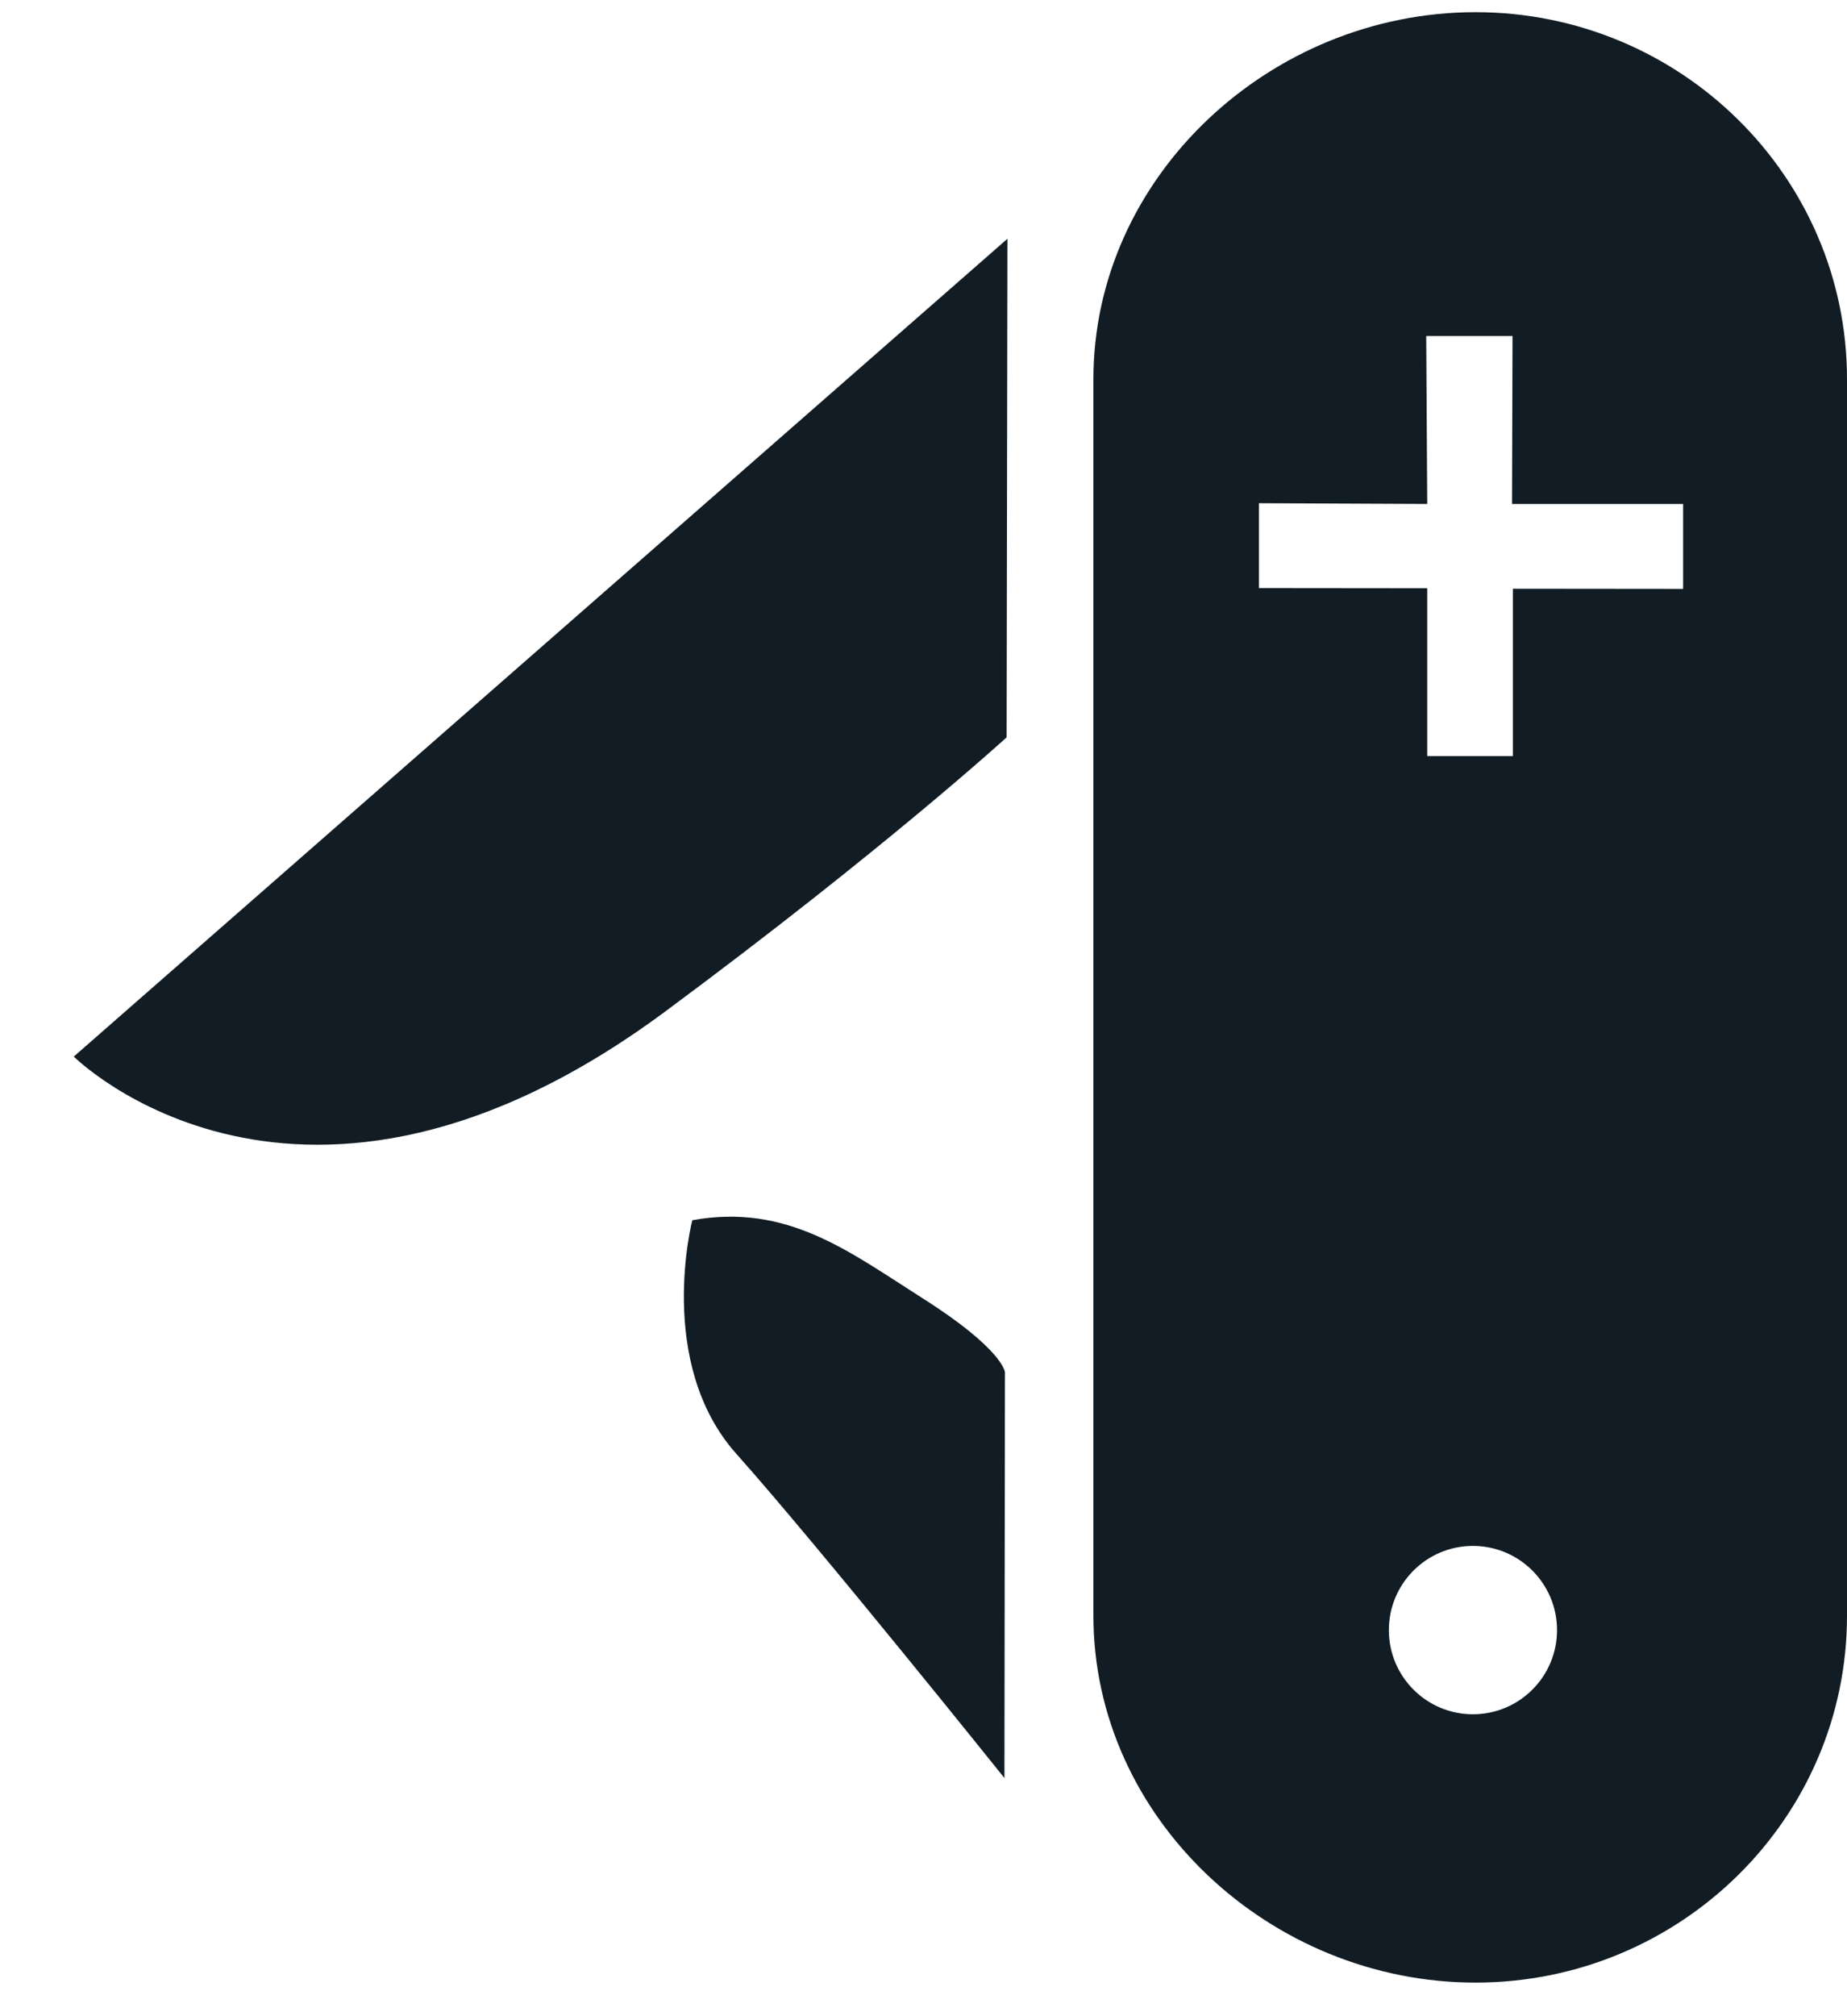 <?xml version="1.0" encoding="utf-8"?>
<!-- Generator: Adobe Illustrator 16.0.4, SVG Export Plug-In . SVG Version: 6.00 Build 0)  -->
<!DOCTYPE svg PUBLIC "-//W3C//DTD SVG 1.1//EN" "http://www.w3.org/Graphics/SVG/1.1/DTD/svg11.dtd">
<svg version="1.1" id="Layer_1" xmlns="http://www.w3.org/2000/svg" xmlns:xlink="http://www.w3.org/1999/xlink" x="0px" y="0px"
	 width="22px" height="24px" viewBox="0 0 22 24" enable-background="new 0 0 22 24" xml:space="preserve">
<g>
	<g>
		<g>
			<path fill="#111C24" d="M17.575,0.145c-2.441,0-4.551,1.956-4.551,4.368v14.72c0,2.412,2.109,4.367,4.551,4.367
				c2.44,0,4.425-1.955,4.425-4.367V4.513C22,2.101,20.016,0.145,17.575,0.145z M17.544,20.406c-0.553,0-1.001-0.449-1.001-1.002
				s0.448-1.002,1.001-1.002c0.554,0,1.002,0.449,1.002,1.002S18.098,20.406,17.544,20.406z M20.048,7.01L18.02,7.008V9H17V7.002
				L14.995,7V5.99L17,5.999L16.988,4h1.028L18.01,5.999h2.038V7.01z"/>
		</g>
	</g>
	<path fill="#111C24" d="M7.923,12.041c2.614-1.936,4.067-3.264,4.067-3.264L12,2.842L0.879,12.577
		C0.879,12.577,3.572,15.263,7.923,12.041z"/>
	<path fill="#111C24" d="M10.98,15.448c-0.862-0.546-1.602-1.128-2.734-0.923c0,0-0.44,1.699,0.524,2.78
		c0.965,1.08,3.194,3.86,3.194,3.86l0.006-4.83C11.97,16.336,11.957,16.066,10.98,15.448z"/>
</g>
<g>
</g>
<g>
</g>
<g>
</g>
<g>
</g>
<g>
</g>
<g>
</g>
<g>
</g>
<g>
</g>
<g>
</g>
<g>
</g>
<g>
</g>
<g>
</g>
<g>
</g>
<g>
</g>
<g>
</g>
</svg>
